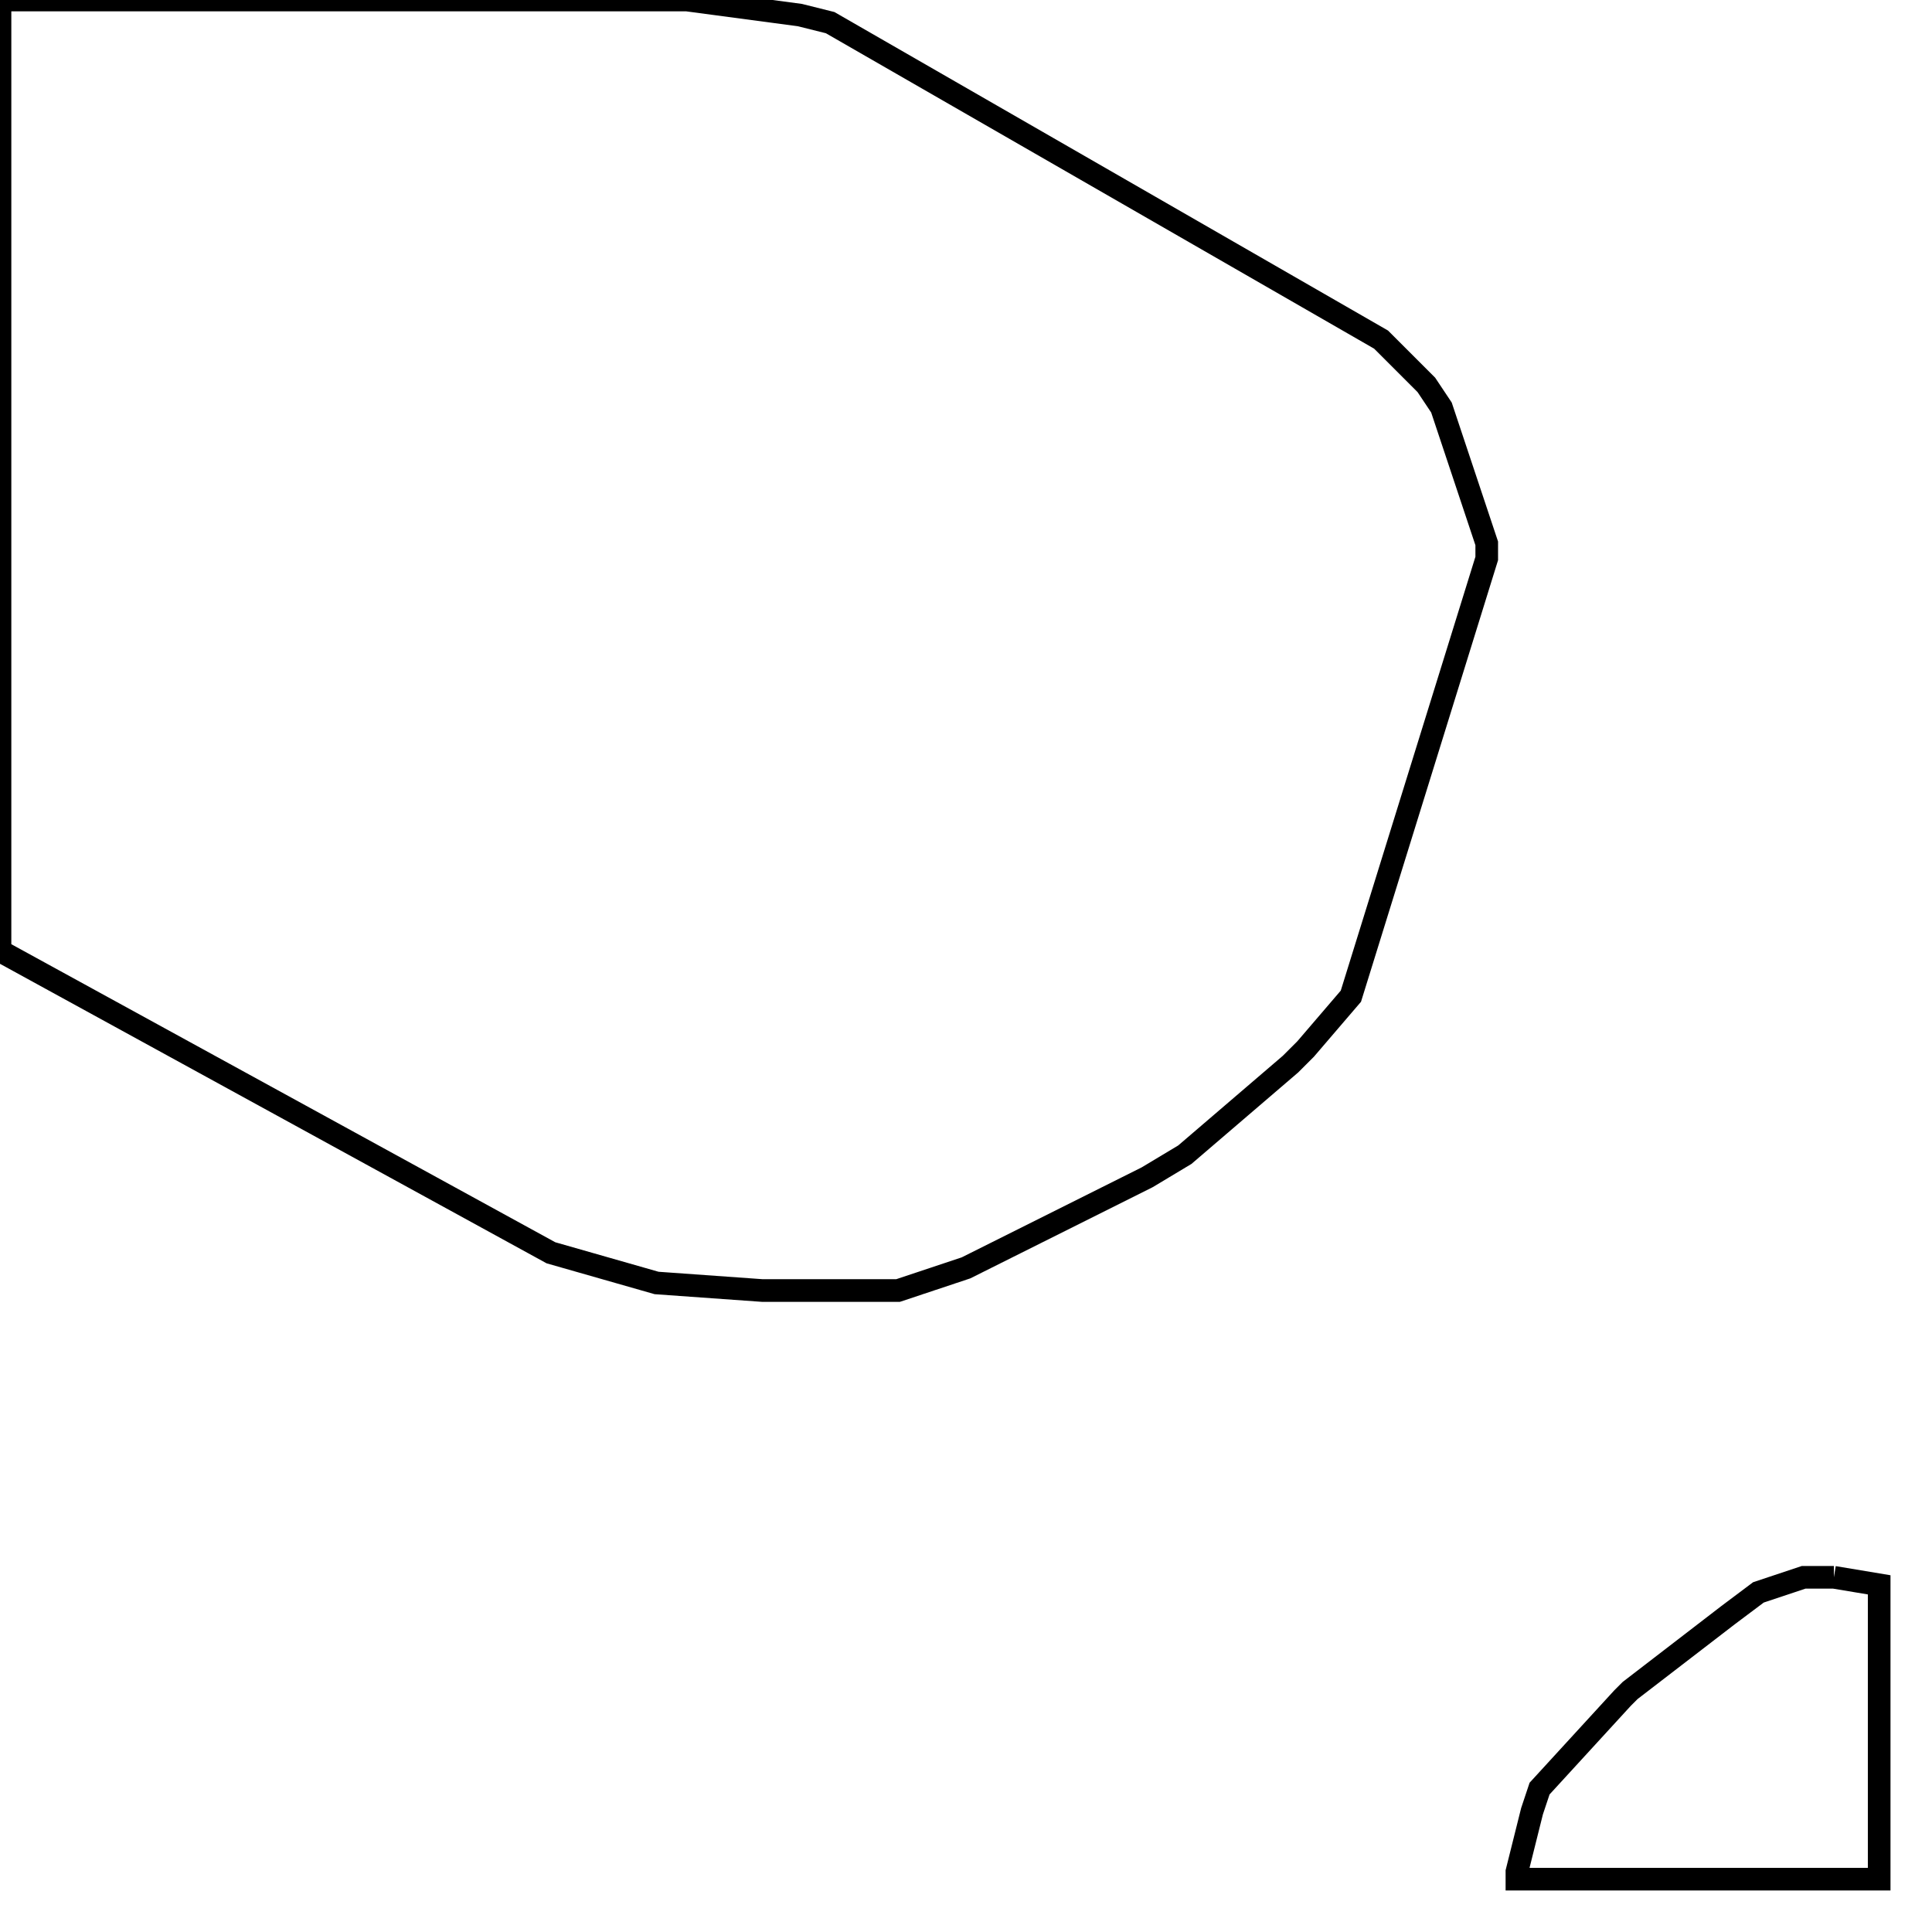 <svg width="256" height="256" xmlns="http://www.w3.org/2000/svg" fill-opacity="0" stroke="black" stroke-width="3" ><path d="M91 0 106 2 110 3 183 45 189 51 191 54 197 72 197 74 179 132 173 139 171 141 157 153 152 156 128 168 119 171 101 171 87 170 73 166 0 126 0 0 91 0 "/><path d="M243 209 249 210 249 249 201 249 201 248 203 240 204 237 215 225 216 224 229 214 233 211 239 209 243 209 "/></svg>
